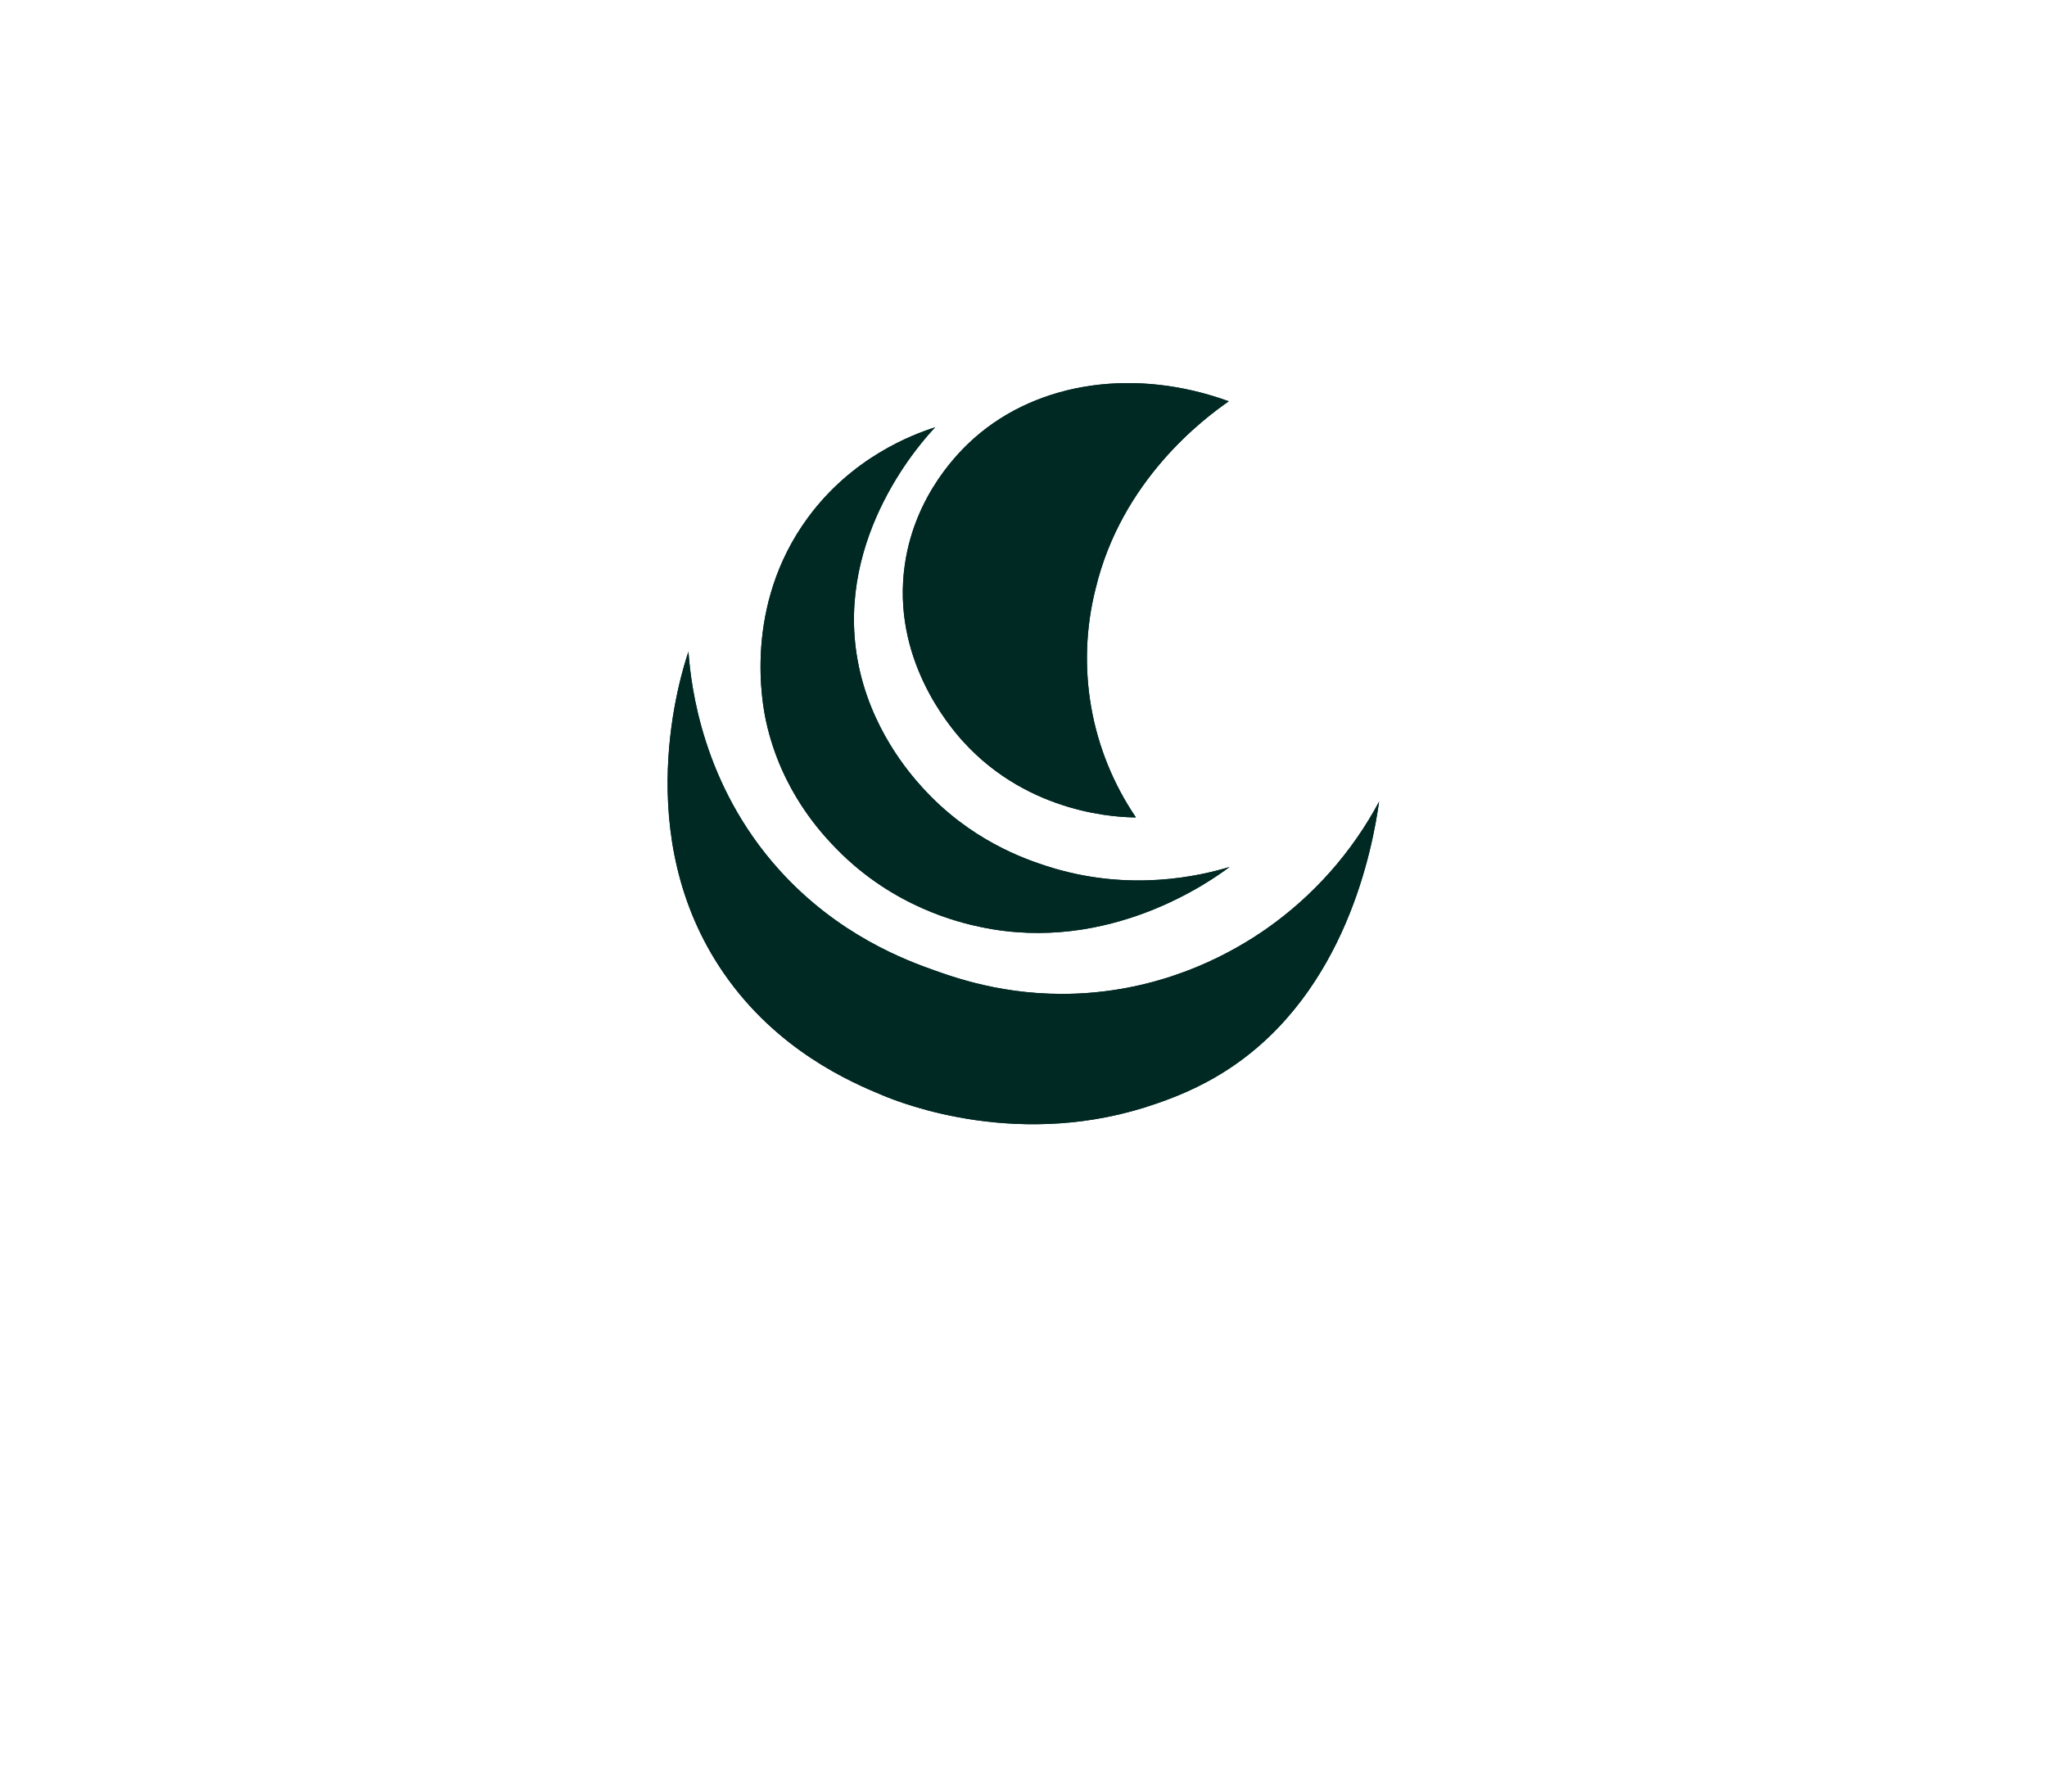 <svg width="1389" height="1216" viewBox="0 0 1389 1216" fill="none" xmlns="http://www.w3.org/2000/svg">
<g clip-path="url(#clip0_404_5)">
<path d="M467.15 442.27C468.85 466.2 476.84 532.61 528.53 590.15C568.65 634.82 615.13 651.89 634.62 658.78C651.94 664.91 689.19 677.66 738.77 673.85C795.51 669.49 837.18 645.85 859.41 630.3C891.297 607.928 917.469 578.364 935.81 544C931.44 574.89 913.63 672.67 834.31 725.12C813.73 738.73 794.76 745.49 784.65 749.02C693.23 780.95 612.45 749.02 598.92 743.39C577.63 734.59 527.27 713 491.04 660.39C426.91 567.35 462.14 457.13 467.15 442.27Z" fill="#002924"/>
<path d="M833.81 272.35C816.81 284.14 761.04 325.85 743.41 399.61C736.755 425.937 735.753 453.375 740.471 480.118C745.188 506.86 755.518 532.299 770.78 554.76C760.47 554.71 698.92 553.38 653.43 503.14C643.79 492.48 604.77 446.39 613.99 383.07C620.99 335.07 651.5 305.78 661.1 297.29C705.22 258.31 771.69 249.7 833.81 272.35Z" fill="#002924"/>
<path d="M634.58 290C626.92 298 566.79 363.22 581.87 447.68C590.17 494.16 617.43 525.12 625.8 534.39C658.34 570.39 695.67 583.07 710.12 587.75C766.3 605.98 814.83 594.29 834.26 588.43C822.57 597.2 752.93 647.69 665.32 629.13C651.78 626.26 606.74 616.08 567.82 576.32C558 566.27 530.27 537.2 519.87 489.77C517.5 479 503.93 411.64 548.15 351.4C578.23 310.42 618.63 295.1 634.58 290Z" fill="#002924"/>
</g>
<g clip-path="url(#clip1_404_5)" filter="url(#filter0_f_404_5)">
<path d="M467.15 442.27C468.85 466.2 476.84 532.61 528.53 590.15C568.65 634.82 615.13 651.89 634.62 658.78C651.94 664.91 689.19 677.66 738.77 673.85C795.51 669.49 837.18 645.85 859.41 630.3C891.297 607.928 917.469 578.364 935.81 544C931.44 574.89 913.63 672.67 834.31 725.12C813.73 738.73 794.76 745.49 784.65 749.02C693.23 780.95 612.45 749.02 598.92 743.39C577.63 734.59 527.27 713 491.04 660.39C426.91 567.35 462.14 457.13 467.15 442.27Z" fill="#002924"/>
<path d="M833.81 272.35C816.81 284.14 761.04 325.85 743.41 399.61C736.755 425.937 735.753 453.375 740.471 480.118C745.188 506.86 755.518 532.299 770.78 554.76C760.47 554.71 698.92 553.38 653.43 503.14C643.79 492.48 604.77 446.39 613.99 383.07C620.99 335.07 651.5 305.78 661.1 297.29C705.22 258.31 771.69 249.7 833.81 272.35Z" fill="#002924"/>
<path d="M634.58 290C626.92 298 566.79 363.22 581.87 447.68C590.17 494.16 617.43 525.12 625.8 534.39C658.34 570.39 695.67 583.07 710.12 587.75C766.3 605.98 814.83 594.29 834.26 588.43C822.57 597.2 752.93 647.69 665.32 629.13C651.78 626.26 606.74 616.08 567.82 576.32C558 566.27 530.27 537.2 519.87 489.77C517.5 479 503.93 411.64 548.15 351.4C578.23 310.42 618.63 295.1 634.58 290Z" fill="#002924"/>
</g>
<defs>
<filter id="filter0_f_404_5" x="0" y="-193" width="1388.81" height="1409" filterUnits="userSpaceOnUse" color-interpolation-filters="sRGB">
<feFlood flood-opacity="0" result="BackgroundImageFix"/>
<feBlend mode="normal" in="SourceGraphic" in2="BackgroundImageFix" result="shape"/>
<feGaussianBlur stdDeviation="226.5" result="effect1_foregroundBlur_404_5"/>
</filter>
<clipPath id="clip0_404_5">
<rect width="482.81" height="503" fill="white" transform="translate(453 260)"/>
</clipPath>
<clipPath id="clip1_404_5">
<rect width="482.81" height="503" fill="white" transform="translate(453 260)"/>
</clipPath>
</defs>
</svg>
